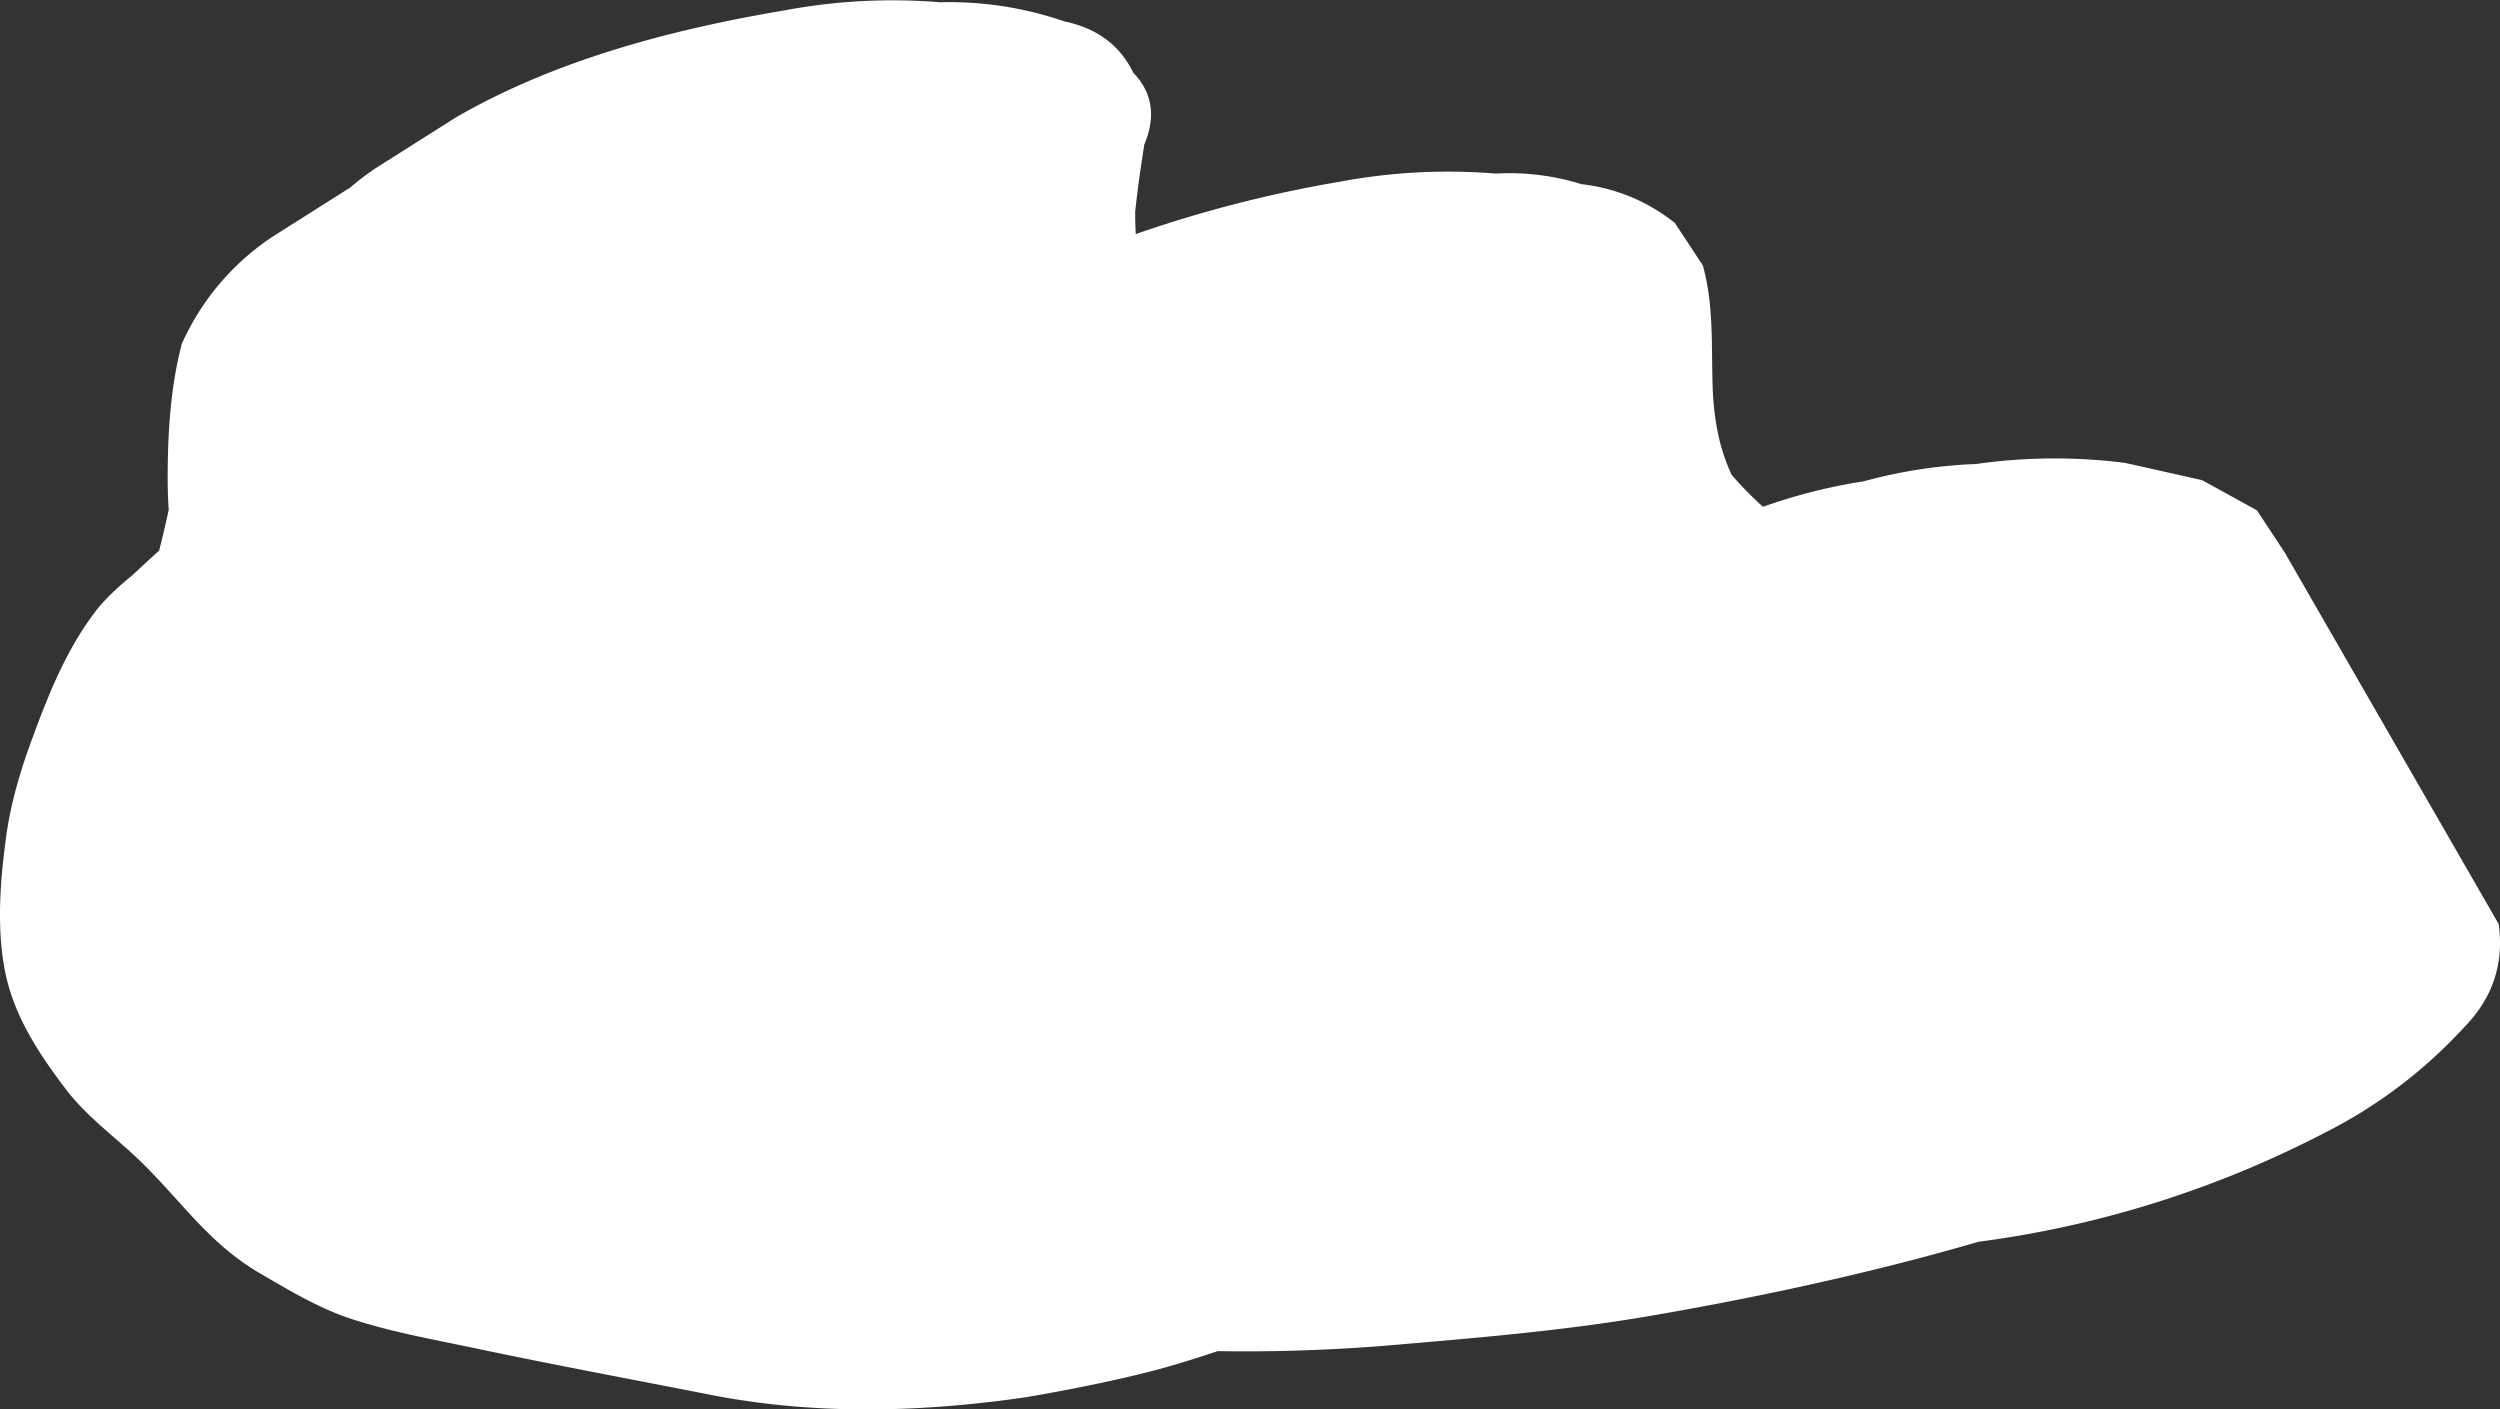 <svg id="Слой_3" data-name="Слой 3" xmlns="http://www.w3.org/2000/svg" viewBox="0 0 837.49 472.15"><rect x="0" y="0" width="837.49" height="472.15" fill="#333333" stroke="none"/><defs><style>.cls-1{fill:#fff;}</style></defs><title>sky2</title><path class="cls-1" d="M112.89,183.05a459.24,459.24,0,0,0-4.83,49c-.51,10.56-.28,21.16,2,31.52,3.4,15.09,11.85,27.65,20.85,40.09a84.17,84.17,0,0,0,20.85,19.77c21.14,14.49,45,25.17,69.07,33.78,22.47,8,46.38,9.93,70,9.36,11.55-.28,26.48-2.14,37.87-3.69,37.06-5,26.46-4.86,40.7-8.72,24.2-6.56,50.41-16.23,72.56-28.24,10.45-5.67,18.8-11.22,29.9-18.66,9.51-6.38,18.53-13.56,27.4-20.79a745,745,0,0,0,76.56-71.7L298,257.53c5.86,20.79-.1,43.08,6.82,63.63a57.45,57.45,0,0,0,5.52,11.69c5.14,8.37,10.53,17.11,17.09,24.57,6.18,7,13.4,13.07,20.76,18.83,7.87,6.17,15.82,12.34,24.23,17.77a317.31,317.31,0,0,0,28.66,16.07,76.94,76.94,0,0,0,15,5.81c12,3.21,25.12,6.8,37.85,7.9a322.37,322.37,0,0,0,62.71-.38c8-.74,16.43-1.17,24.49-2.47,14.66-2.36,29.4-5.79,43.85-9.13,2.39-.55,4.76-1.14,7.12-1.84,14.79-4.38,29.72-9.22,44.23-14.48,16.06-5.83,31.65-13.56,46.88-21.18,9.59-4.8,18.49-10.76,27.55-16.5,14.23-9,27.93-17.95,40.73-28.88L493,353.78l71.64,124.48,204.46-109a697.51,697.51,0,0,1-80.9,1.4L720,371.94a691.14,691.14,0,0,1-120-15.77L625.81,362c-23.89-5.39-47.51-12.32-69.08-24.13l18.36,10.09c-17.72-10-34.47-21.33-52.89-30.14C510,311.91,497,308,484.15,303.65a471.61,471.61,0,0,1-74-32.51l18.36,10.09q-15.76-8.67-30.84-18.47c-9.26-6-18.86-12.13-25.19-21.43l9.35,14.19c-7.62-12.31-10.7-27.94-13.77-41.92-3.34-15.19-5.29-30.66-4.48-46.23l-1,17a116,116,0,0,1,3.52-21.85L77.31,223.16a151,151,0,0,1,.37,23.4l1-17c-3.14,45.51-23.79,87.69-26.9,133.21-.71,10.31-1.57,20.8-1.24,31.18.19,5.8.4,12,2.45,17.46,6.24,16.71,18.3,26.28,32.76,34.77,25.54,15,51.18,27,79.81,34.52,32.75,8.57,66,14.61,99.41,19.63a187,187,0,0,0,49.88-.38A253.49,253.49,0,0,0,372,490.07l38-12.41A195.59,195.59,0,0,0,456.43,454a81.33,81.33,0,0,0,23.17-17.48,60.92,60.92,0,0,0,20.59-26.88l1-17q-7.66-18.85-27.71-24.28-6.42-3-12.64-6.34l18.36,10.09c-34.15-18.81-62.14-46.3-88.59-74.54-13.46-14.37-26.62-29-40.29-43.19-6.56-6.8-13.08-14.15-20.49-20-13.57-10.77-30.43-14.72-47.15-17.06-30-4.2-60.55.15-89.85,6.32-31.54,6.64-64.47,16.33-92.69,32.67C92.32,260.8,79.34,268.5,72.27,274q-5.39,4.87-10.7,9.84a88.6,88.6,0,0,0-10.65,10c-10.7,13.19-17,28.93-22.78,44.65C24.26,349,21,359.85,19.47,371c-2,14.65-3.3,30.49-.45,45.18,2.9,15,11.31,27.72,20.43,39.73,6.08,8,14.12,14.2,21.53,20.89,7.64,6.89,14.25,14.73,21.25,22.25,6.63,7.12,13.64,13.5,22.07,18.41,9.91,5.78,20.2,12,31.25,15.53,13.4,4.33,27.49,6.83,41.22,9.72,26.14,5.51,52.43,10.4,78.65,15.55,34,6.68,69,5.95,103.18,1.15,1.22-.17,2.43-.34,3.64-.55,13.73-2.37,29.23-5.44,42.68-9,12.82-3.43,27.19-8.54,39.74-12.93,1.66-.58,3.31-1.14,4.93-1.81,16.61-6.91,32.55-15.23,48.84-22.81l-33,15.18c2.68-1.19,5.39-2.24,8.17-3.17l-38,12.41c2.78-.87,5.57-1.62,8.41-2.27L405,542.66a130.31,130.31,0,0,1,13.83-2.09l-36.19,3.37c16.69-1.45,33.43-.28,50.15-.24q25.74.06,51.42-2.13c28.86-2.46,57.75-4.89,86.31-9.81,29.69-5.11,59.31-11.29,88.46-18.91,31.26-8.18,62.08-18.4,92.41-29.51a195.59,195.59,0,0,0,46.46-23.69,118.35,118.35,0,0,0,32.91-26.44q12.44-11.09,11.36-26.4,3.34-13.42-8.85-22.68L814.86,374a162.66,162.66,0,0,0-57.61-7.1c-39,1.72-76.64,10.59-113.23,24q-10.55,3.87-21.22,7.36l38-12.41a607.94,607.94,0,0,1-61.47,16.39l39.08-8.23a609.48,609.48,0,0,1-66.6,10.06L608,400.75c-27.16,2.49-54.17,2.54-81.41,2.11a366.17,366.17,0,0,0-73.13,5.78c-32.76,6.18-60,12.62-91.28,24.74-17.06,6.62-33.22,15.19-49.69,23.08l33-15.18a78.69,78.69,0,0,1-8.12,3.24l38-12.41q-1.77.55-3.58,1l39.08-8.23a70.53,70.53,0,0,1-7.28,1.11l36.19-3.37a86.74,86.74,0,0,1-9.25.13L462.25,424c-17.88-1.07-35.67-5.79-53.2-9.25s-35.43-6.69-53-10.56L381.85,410c-8.62-2-17-4.47-24.82-8.62l18.36,10.09c-13.49-7.65-23-19.77-33.46-30.93-10.69-11.46-24.29-20.31-33.3-33.28L318,361.42c-8.36-12.83-11.14-27.9-10.49-43l-1,17a130.88,130.88,0,0,1,6.72-32.83c3.4-10.37,7-21.45,12.25-31.06L314.6,289.37a27.41,27.41,0,0,1,3.29-4.44l-19.48,17.93a11.64,11.64,0,0,1,2-1.6l-26.87,17,1.06-.57-33,15.18,1.11-.39-77,20.64,1.15-.19-36.19,3.37,1.19,0-57.61-7.1a6.66,6.66,0,0,1,2.42.83L58.22,340c5.56,3.69,10.25,9.4,14.93,14.14q7.83,7.93,15.44,16.07c9.84,10.48,19.51,21.12,29.32,31.63,19.52,20.91,39.69,41.48,62.72,58.58,18.08,13.42,38.11,24.7,58.49,34.14l208.53-132c-20.21-3-40.41-6.18-60.37-10.64l25.83,5.79c-24.1-5.48-47.75-13-69.56-24.75l18.36,10.09c-9.24-5.1-20.61-10.8-26.71-19.71l9.35,14.19c-5.61-10-4.65-23.54-4.07-34.6l-1,17c1.72-27.17,9.78-53.26,16.72-79.43,8.16-30.77,13.95-63,10.87-95Q362.3,131,348.56,126.28a66.11,66.11,0,0,0-35-10.83l-31.78-1.31A245.6,245.6,0,0,0,226,121.62a184,184,0,0,0-38.52,10.32,245.6,245.6,0,0,0-52,21.39l-26.87,17a84.42,84.42,0,0,0-30.33,35.84c-4,15.22-4.82,31.48-4.73,47.12a172,172,0,0,0,3.37,31.48,311.7,311.7,0,0,0,7.89,31.46,79.18,79.18,0,0,0,4.74,12.56c3.27,6.52,7.68,12.58,11.82,18.55a48.44,48.44,0,0,0,5.12,6.35c6.67,6.82,15.1,11.92,23.08,17q13.24,8.5,27,16.09c23.78,13.14,47.55,25.7,72.87,35.62,21.82,8.55,45,14,65.69,25.32l-18.36-10.09c22.8,12.83,44.47,27.75,69,37.22,25.85,10,53.59,15.38,80.57,21C477,506.49,528.06,510,579.64,511.39a690.17,690.17,0,0,0,70.31-1.76,350.12,350.12,0,0,0,146.26-39.19,162.66,162.66,0,0,0,46.35-35q14.64-14.73,11.86-34.88L782.77,276.13l-9.35-14.19-18.36-10.09-25.83-5.79a187,187,0,0,0-49.88.38,166.27,166.27,0,0,0-37.64,5.8,184,184,0,0,0-38.52,10.32,166.27,166.27,0,0,0-35.49,13.8A187,187,0,0,0,524.32,301,243.35,243.35,0,0,1,497,321.34l26.87-17A174.51,174.51,0,0,1,506,314.14L539,299a137.09,137.09,0,0,1-14,5.5L563,292c-3.13,1-6.28,1.84-9.47,2.56l39.08-8.23a100.64,100.64,0,0,1-11.17,1.69l36.19-3.37a91.63,91.63,0,0,1-9.62.21l31.78,1.31A80.48,80.48,0,0,1,627,284.51l25.83,5.79a83.94,83.94,0,0,1-20.36-8l18.36,10.09c-11.65-6.55-22.29-14.86-32.76-23.13-9.73-7.69-19-16-26.05-26.32l9.35,14.19c-7.19-11.13-9.78-23.24-10.26-36.36-.5-13.72.46-27.51-3.31-40.88l-9.35-14.19a60.92,60.92,0,0,0-31.27-13,81.33,81.33,0,0,0-28.81-3.55,195.59,195.59,0,0,0-52.08,2.71,421.2,421.2,0,0,0-77,20.64,195.59,195.59,0,0,0-46.46,23.69,118.35,118.35,0,0,0-32.91,26.44q-15.48,16.77-32.26,32.26L297.07,237c-16.35,15-33.56,30.24-52.23,42.3l26.87-17a28.08,28.08,0,0,1-3,1.64l33-15.18-1.58.65,38-12.41-1.63.5,39.08-8.23-1.68.32,36.19-3.37a16,16,0,0,1-3.37.07l31.78,1.31a22.63,22.63,0,0,1-3.34-.54L461,232.81c-15.43-4-31.07-11.06-45.09-18.59l18.36,10.09c-13.24-7.28-25.3-16.42-33.85-29.06l9.35,14.19c-10.66-16.5-12.89-35.8-11.9-55l-1,17c.66-10.75,2.17-21.4,3.83-32q5.93-14.11-3.67-24.06-6.71-13.8-23-17.18a118.35,118.35,0,0,0-41.72-6.44,195.59,195.59,0,0,0-52.08,2.71c-37.71,6.35-76.76,16.58-110.06,35.82l-26.87,17a84.42,84.42,0,0,0-30.33,35.84Z" transform="translate(-17.37 -91)"/></svg>